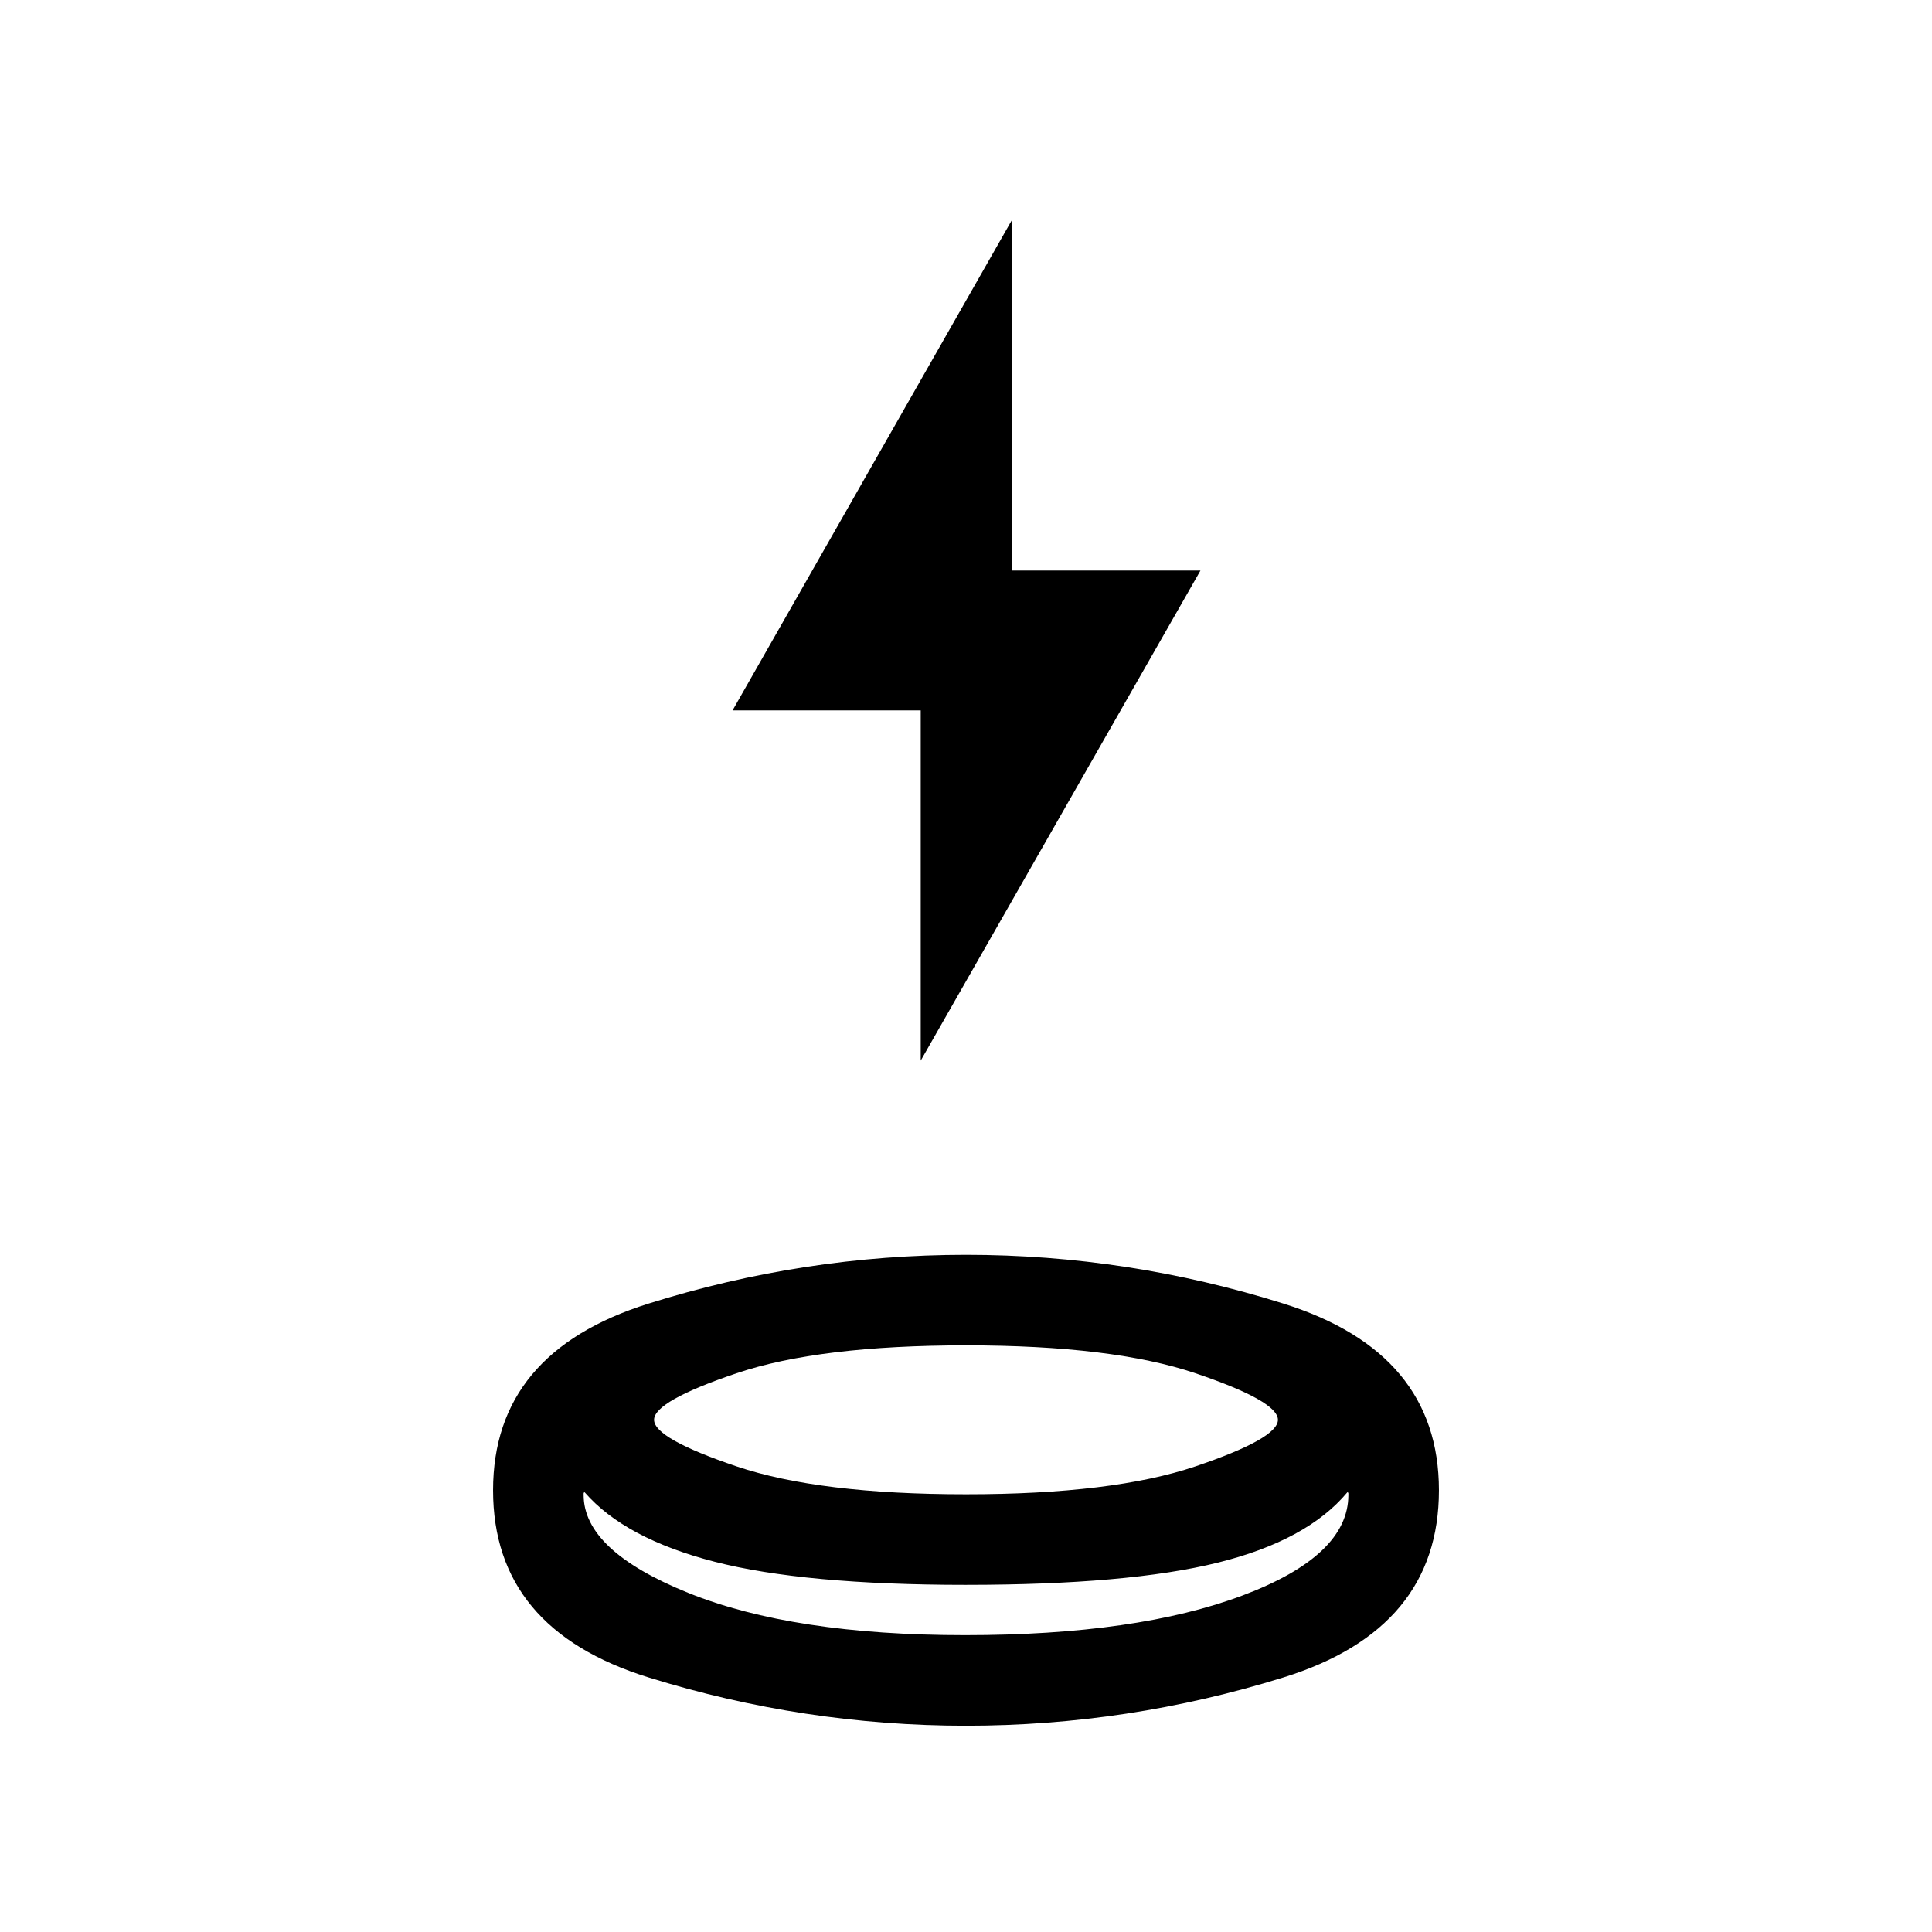 <svg xmlns="http://www.w3.org/2000/svg" height="20" viewBox="0 -960 960 960" width="20"><path d="M480-102.5q-80.5 0-157.75-24t-77.25-93q0-68.5 77.25-92.75T480-336.5q80.5 0 157.75 24.25T715-219.5q0 69-77.25 93T480-102.5Zm0-70q-80.5 0-125-11.5t-64.5-34.5q-.5 0-.5.75v.6q0 27.65 52 48.65t137.5 21q85.5 0 138-19.75t52.5-49.9v-.6q0-.75-.5-.75-20 24-64.5 35t-125 11Zm0-45q73 0 114-13.858 41-13.859 41-23.142t-41-23.142Q553-291.5 480-291.5t-114 13.858q-41 13.859-41 23.142t41 23.142Q407-217.5 480-217.5ZM457.5-433v-174H364l139-244v174.5h93.5L457.5-433ZM480-217.5Zm0 70Zm0-25Z"/></svg>